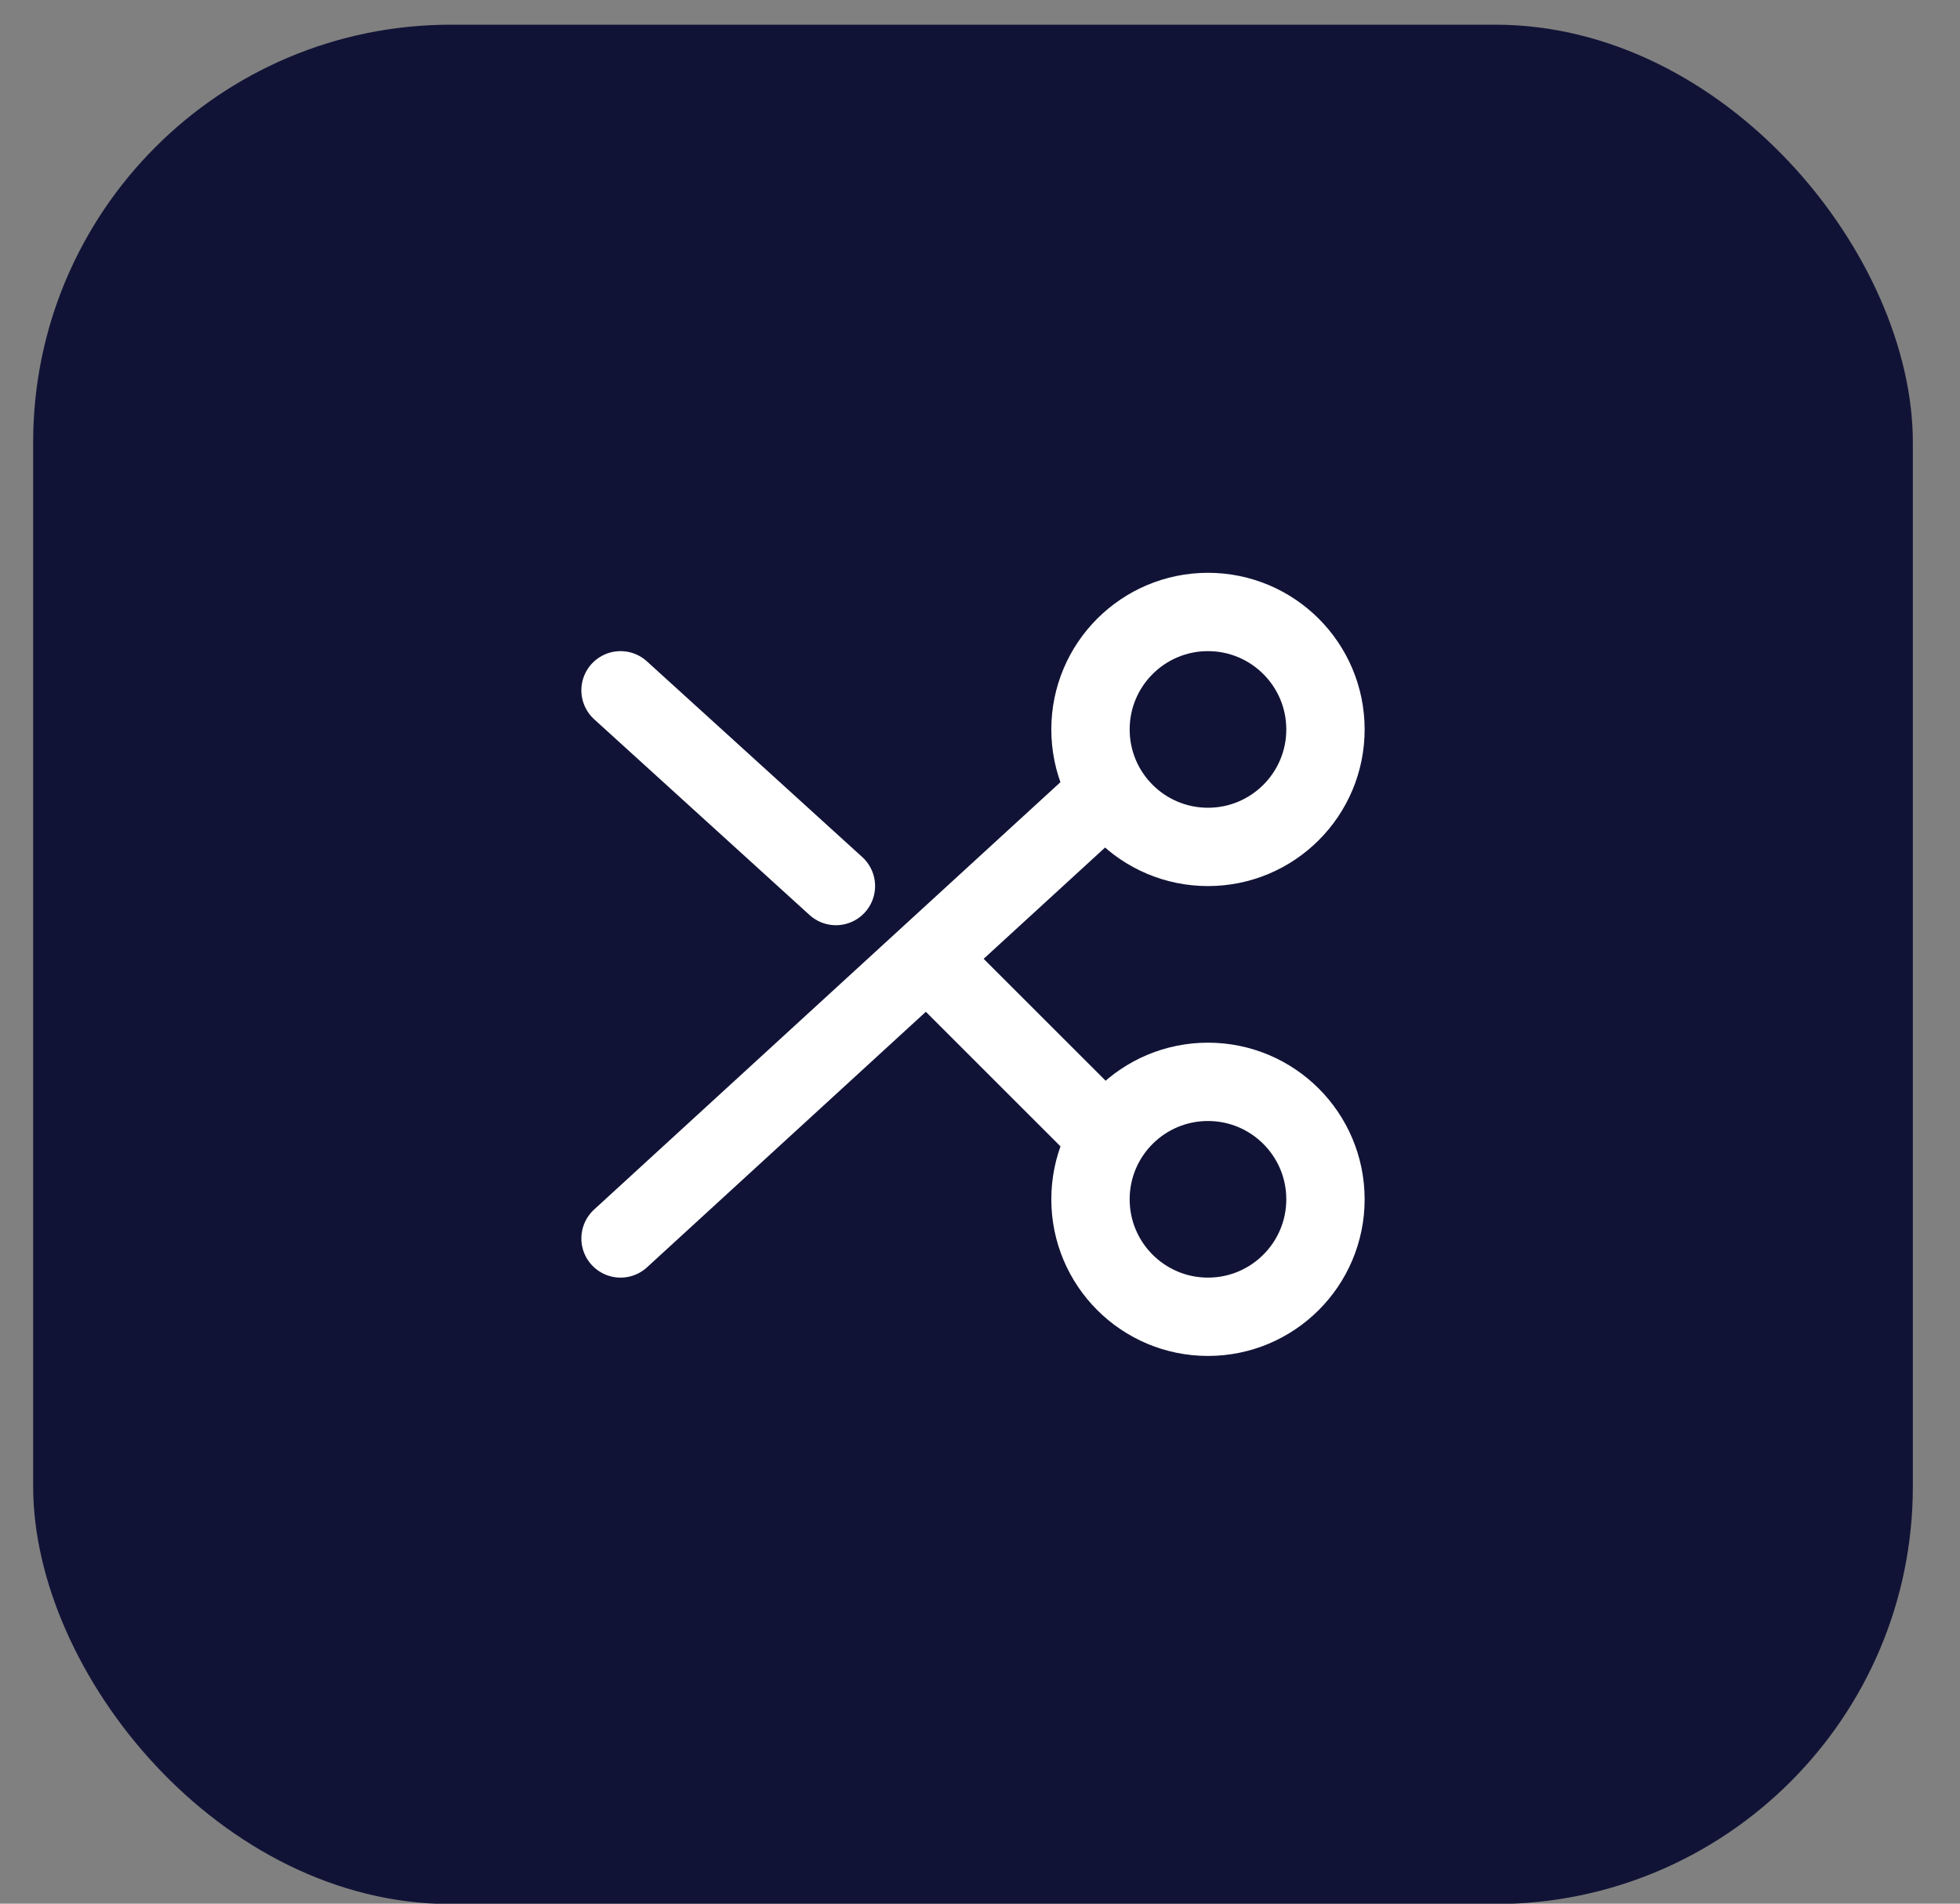 <svg width="35" height="34" viewBox="0 0 35 34" fill="none" xmlns="http://www.w3.org/2000/svg">
<rect x="0" y="0" width="35" height="34" fill="#808080" stroke="none"/>
<rect x="0.592" y="0.441" width="33.566" height="33.566" rx="7.459" fill="#111336"/>
<path d="M23.669 13.028C23.669 14.187 22.729 15.126 21.571 15.126C20.412 15.126 19.473 14.187 19.473 13.028C19.473 11.87 20.412 10.93 21.571 10.93C22.729 10.93 23.669 11.87 23.669 13.028Z" stroke="white" stroke-width="1.399"/>
<path d="M23.669 21.42C23.669 22.578 22.729 23.518 21.571 23.518C20.412 23.518 19.473 22.578 19.473 21.42C19.473 20.261 20.412 19.322 21.571 19.322C22.729 19.322 23.669 20.261 23.669 21.42Z" stroke="white" stroke-width="1.399"/>
<path d="M19.473 14.427L11.081 22.119" stroke="white" stroke-width="1.399" stroke-linecap="round" stroke-linejoin="round"/>
<path d="M19.473 20.021L16.675 17.224" stroke="white" stroke-width="1.399" stroke-linecap="round" stroke-linejoin="round"/>
<path d="M11.081 12.329L14.927 15.825" stroke="white" stroke-width="1.399" stroke-linecap="round" stroke-linejoin="round"/>
</svg>
